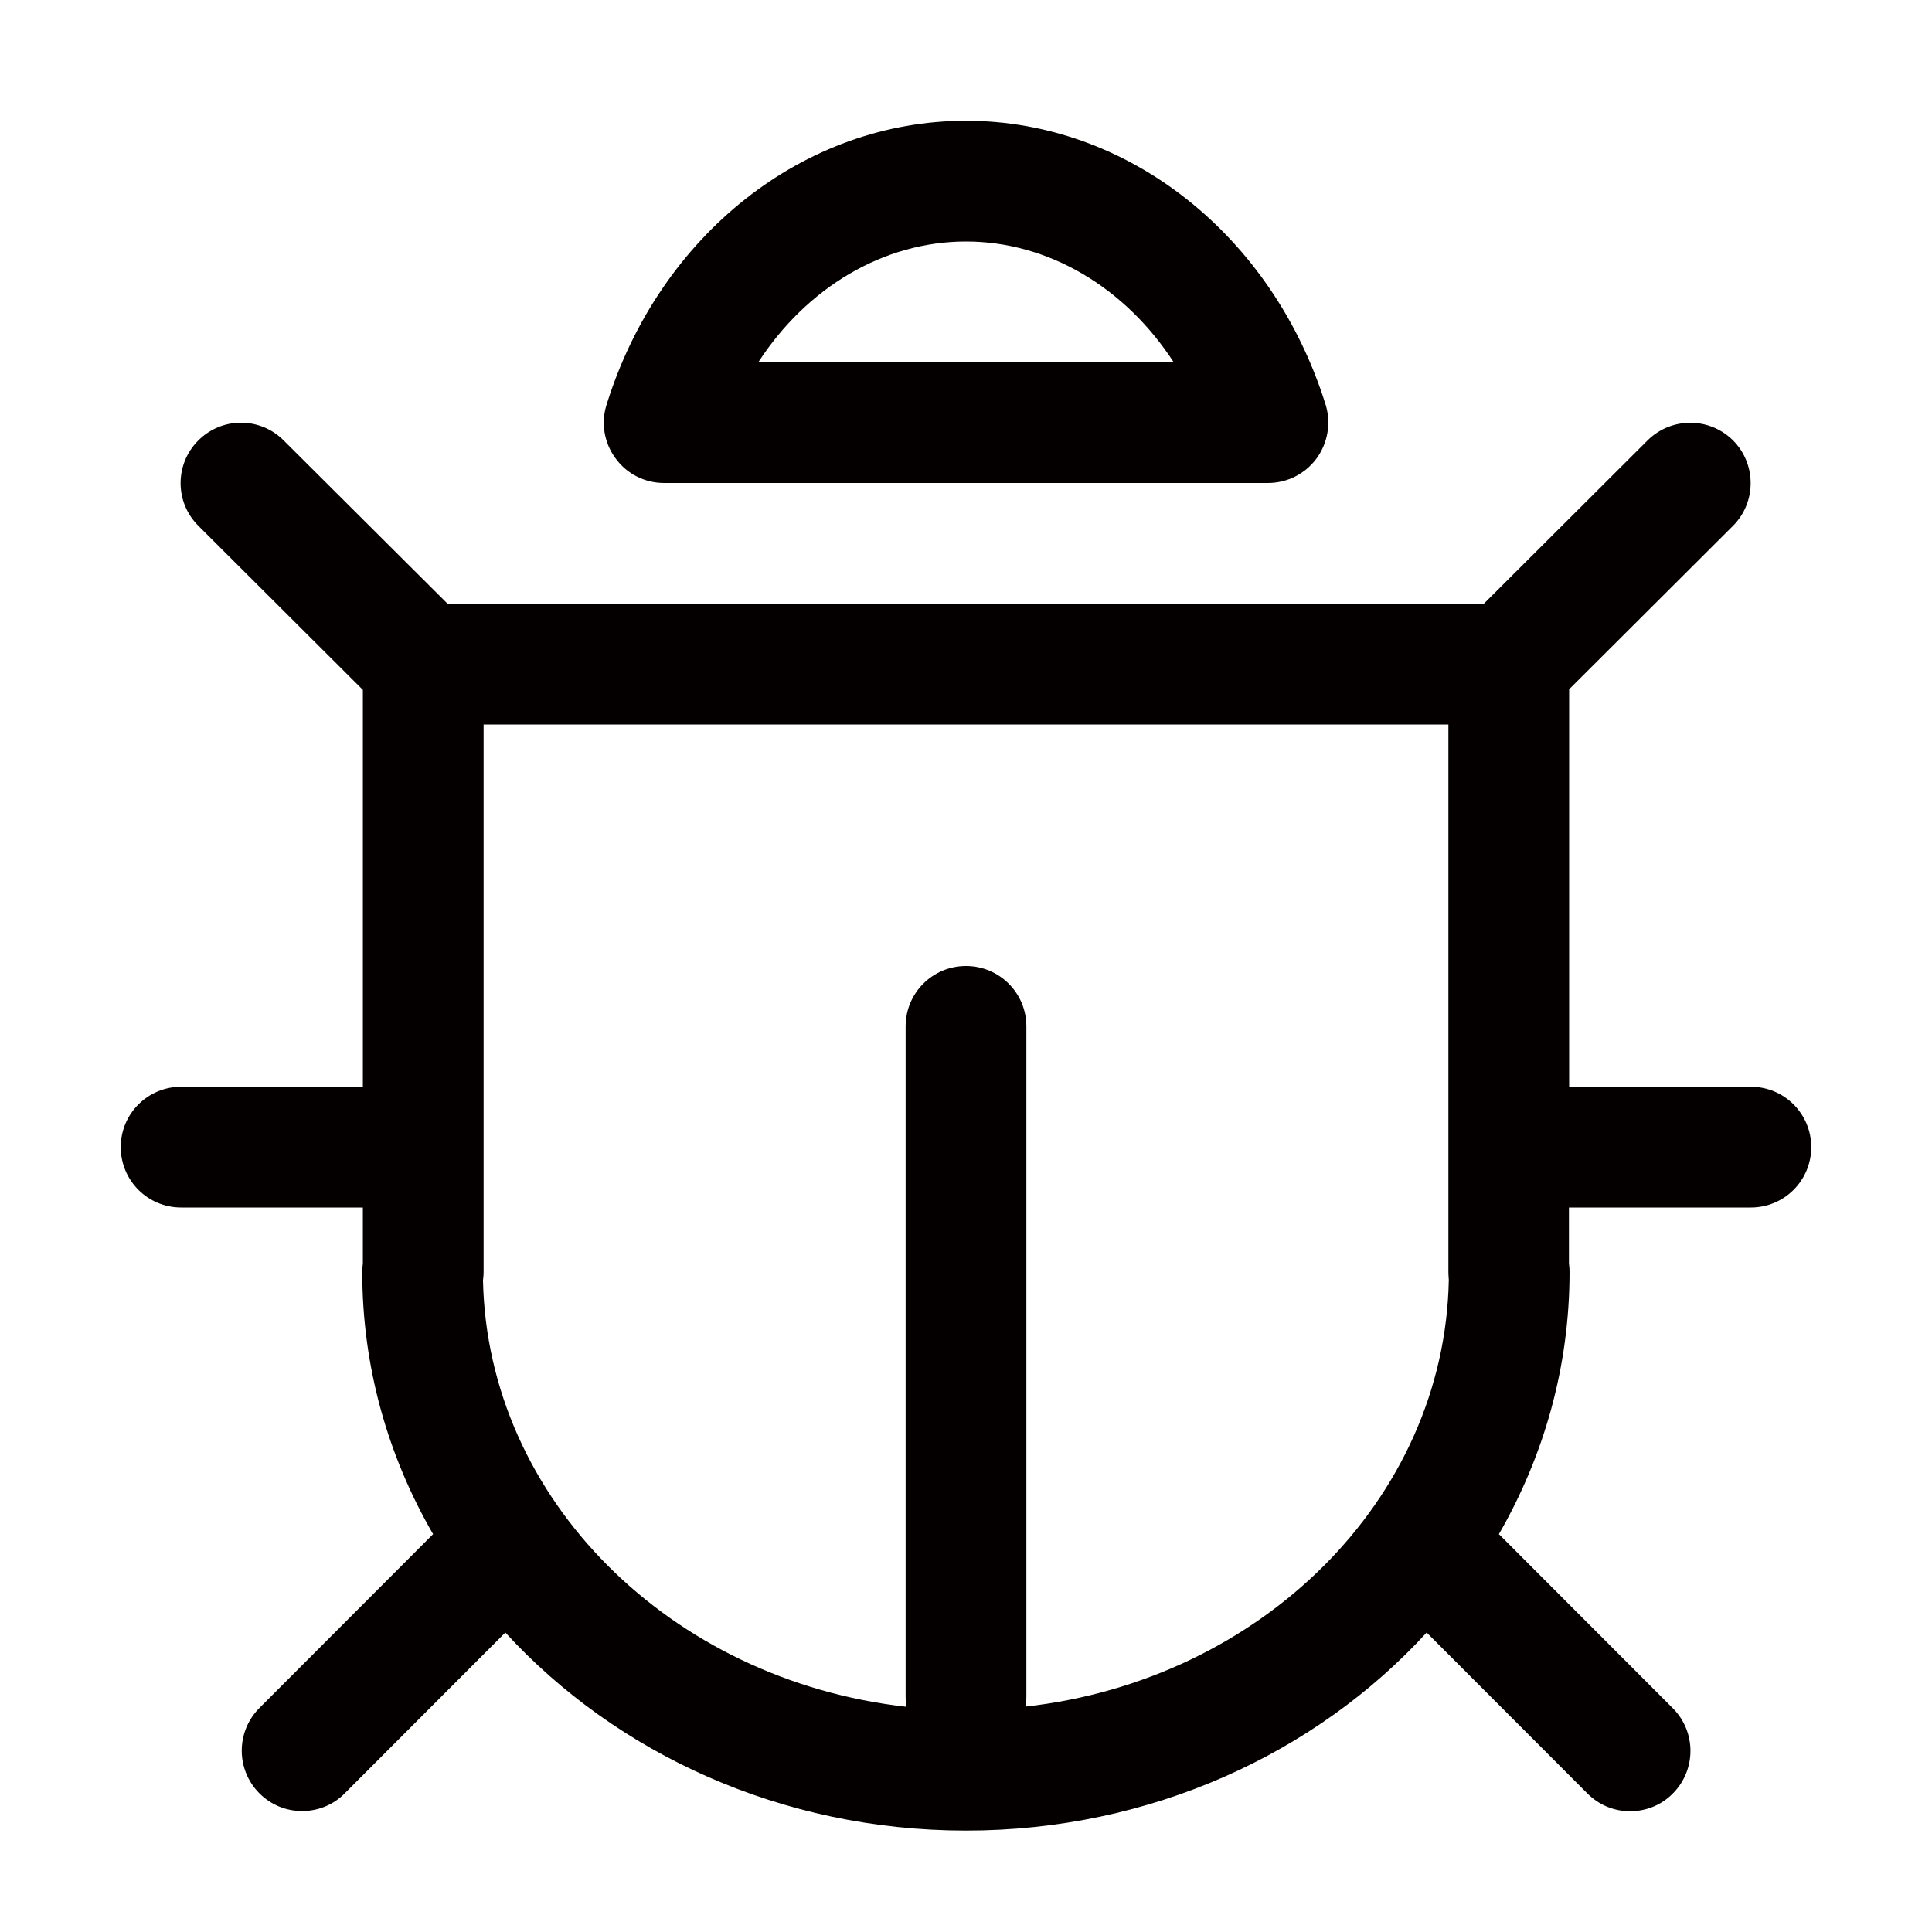 <?xml version="1.0" standalone="no"?><!DOCTYPE svg PUBLIC "-//W3C//DTD SVG 1.1//EN" "http://www.w3.org/Graphics/SVG/1.1/DTD/svg11.dtd"><svg t="1759196202098" class="icon" viewBox="0 0 1024 1024" version="1.1" xmlns="http://www.w3.org/2000/svg" p-id="4672" width="16" height="16" xmlns:xlink="http://www.w3.org/1999/xlink"><path d="M928 576h-96.32V365.333l86.827-86.613c12.48-12.48 12.48-32.747 0.107-45.227-12.587-12.587-32.853-12.48-45.333-0.107L786.453 320H237.227l-86.933-86.613c-12.48-12.48-32.747-12.48-45.227 0.107-12.48 12.48-12.48 32.747 0.107 45.227l87.147 86.933V576H96c-17.707 0-32 14.293-32 32s14.293 32 32 32h96.32v29.653c-0.213 1.493-0.32 2.987-0.32 4.48 0 50.24 13.547 97.493 37.547 138.987l-92.053 92.16c-12.48 12.48-12.48 32.747 0 45.227 6.293 6.293 14.4 9.387 22.613 9.387s16.427-3.093 22.613-9.387l85.12-85.227c58.773 64.107 146.347 104.96 244.16 104.96 97.813 0 185.493-40.853 244.16-104.96l85.227 85.333c6.293 6.293 14.4 9.387 22.613 9.387s16.427-3.093 22.613-9.387c12.48-12.48 12.48-32.747 0-45.227l-92.16-92.267c23.893-41.493 37.44-88.747 37.44-138.987 0-1.493-0.107-2.987-0.32-4.48V640H928c17.707 0 32-14.293 32-32s-14.293-32-32-32zM543.573 904.533c0.32-1.707 0.427-3.413 0.427-5.227V544c0-17.707-14.293-32-32-32s-32 14.293-32 32v355.413c0 1.813 0.107 3.52 0.427 5.227-124.8-13.973-222.08-109.76-224.427-226.133 0.213-1.387 0.32-2.773 0.32-4.16V384h511.36v290.24c0 1.387 0.107 2.773 0.213 4.16-2.24 116.373-99.52 212.16-224.32 226.133z" fill="#040000" p-id="4673"></path><path d="M352 256h320c10.24 0 19.733-4.8 25.813-13.013 5.973-8.213 7.787-18.773 4.8-28.48C674.453 124.48 597.76 64 512 64c-85.867 0-162.453 60.48-190.507 150.507-3.093 9.707-1.28 20.267 4.8 28.48 5.973 8.213 15.467 13.013 25.707 13.013z m160-128c43.84 0 84.48 24.533 110.08 64H401.92c25.6-39.467 66.24-64 110.08-64z" fill="#040000" p-id="4674"></path></svg>